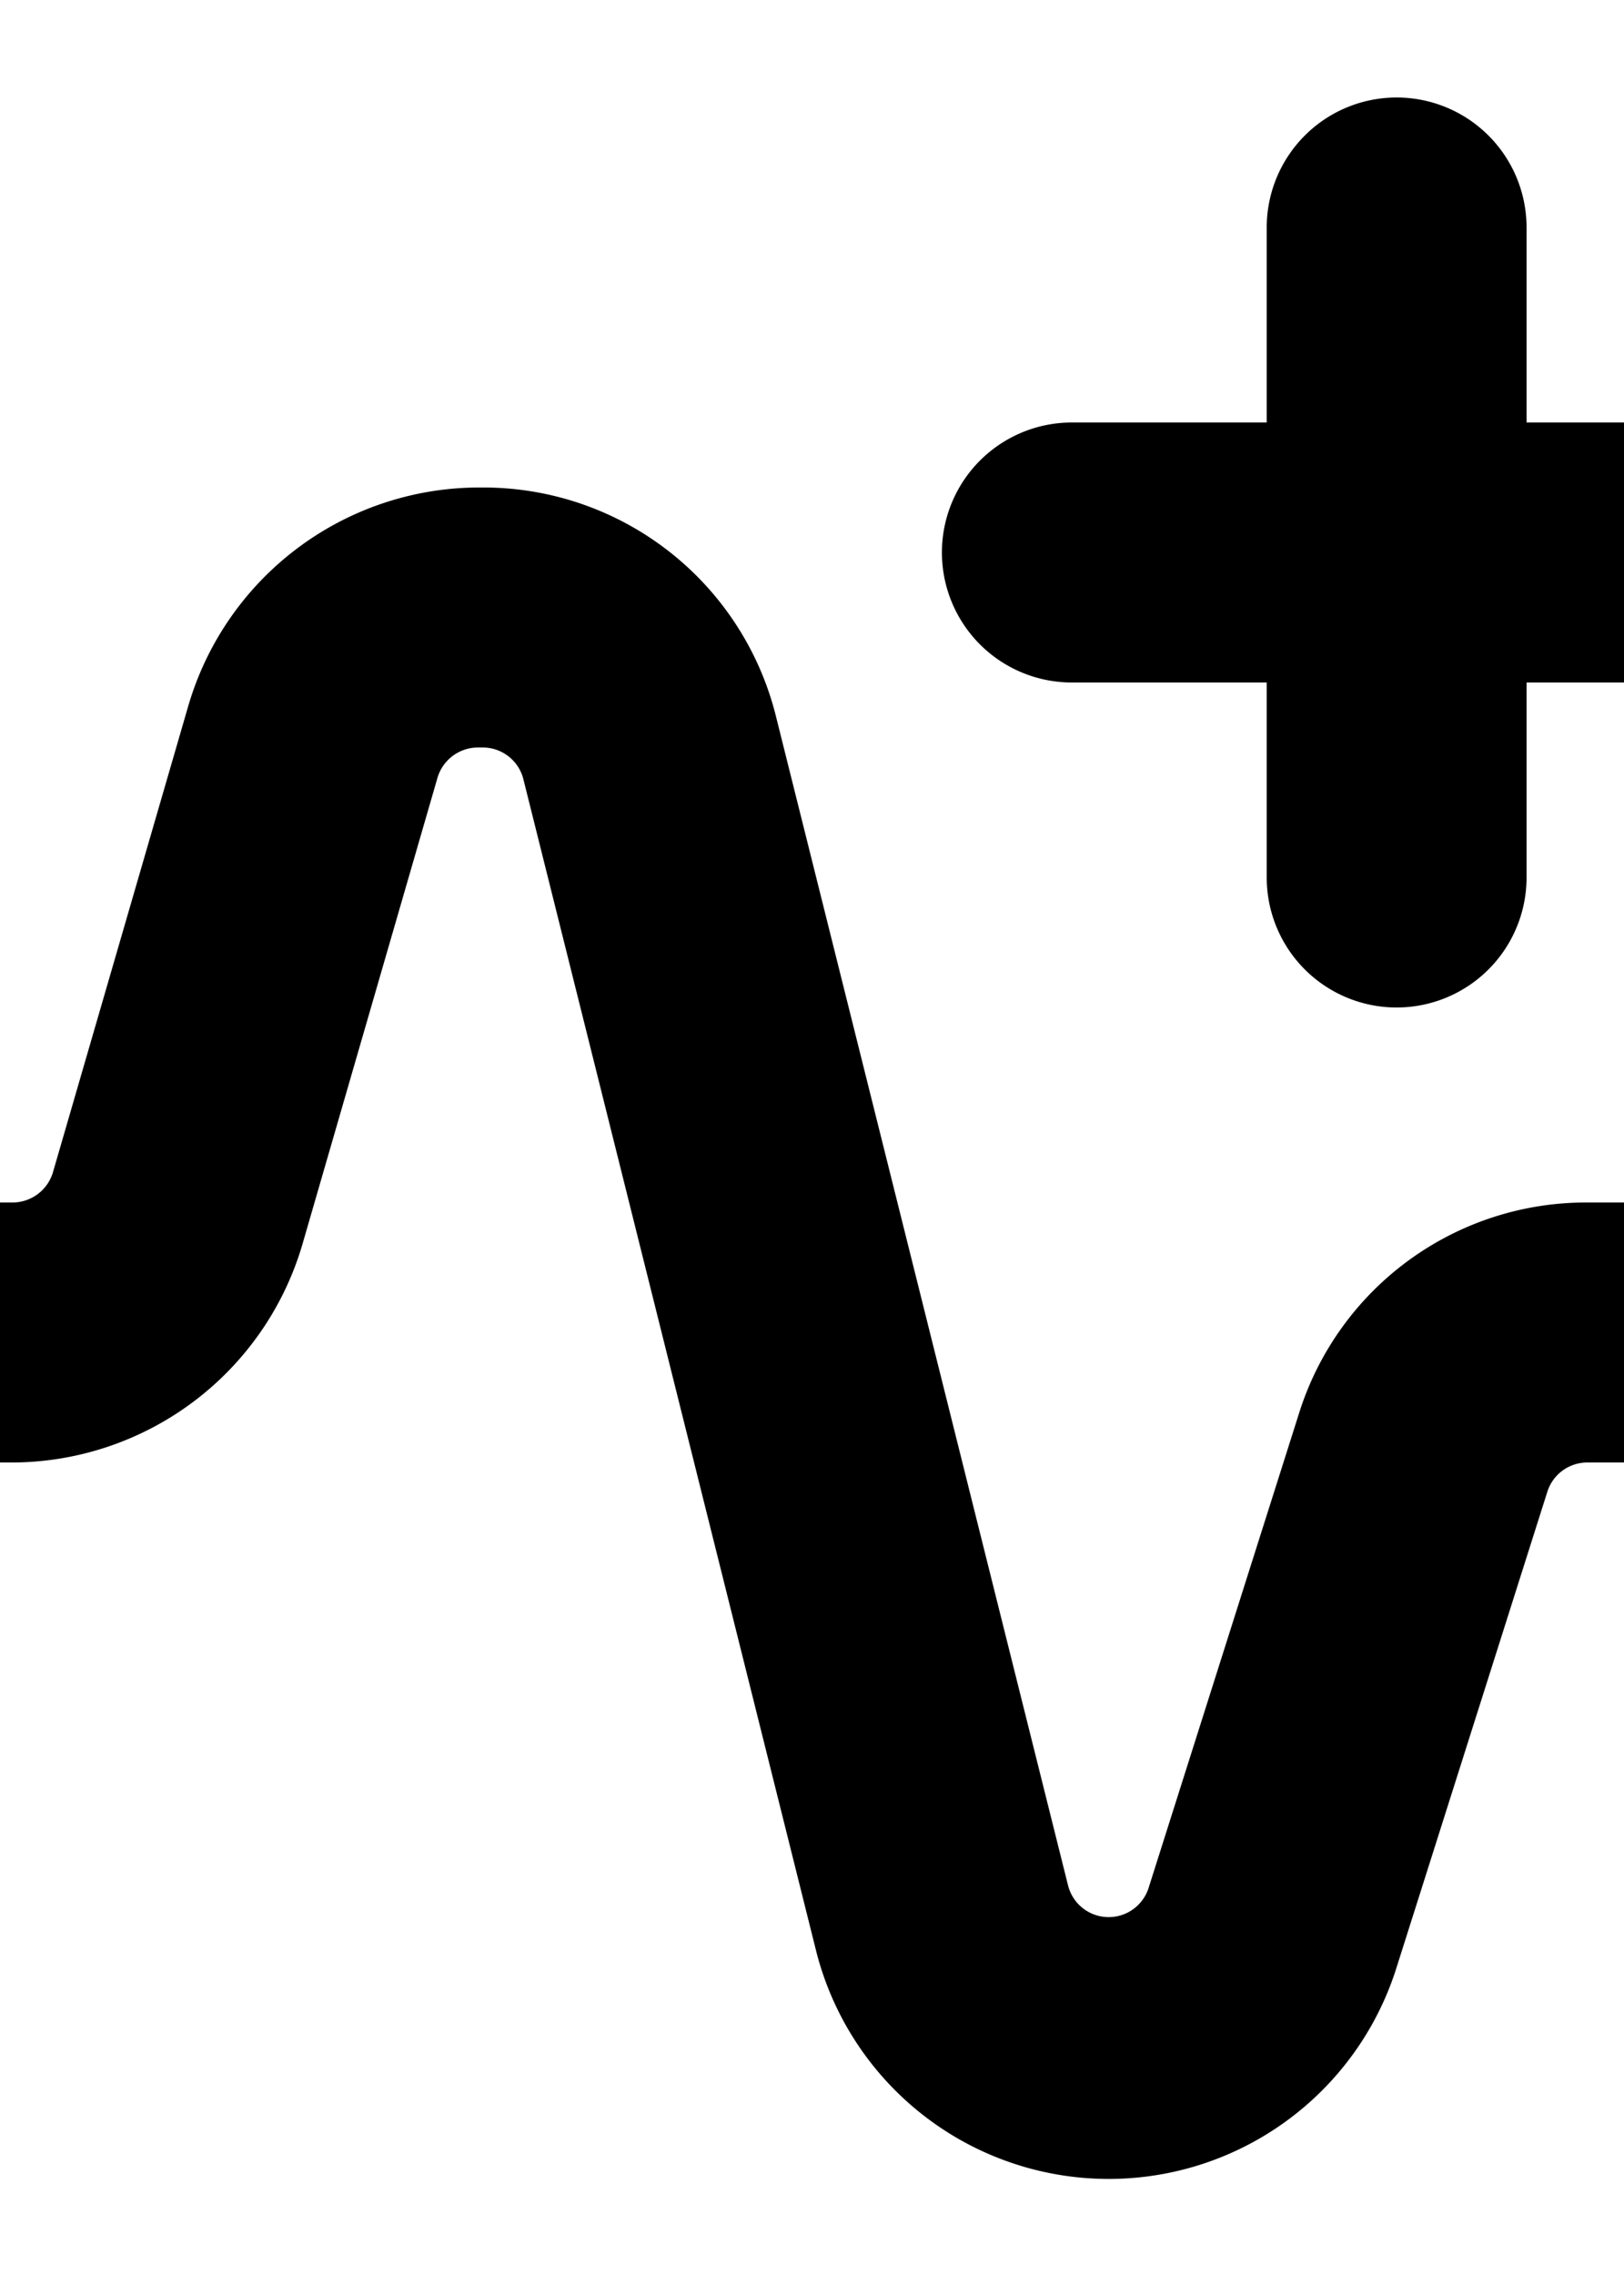 <svg xmlns="http://www.w3.org/2000/svg" data-name="Layer 1" viewBox="25 15 50 70" x="0px" y="0px"><path d="M78,52H73.87A9.26,9.26,0,0,0,65,58.47L60.36,73.1A1.29,1.29,0,0,1,57.88,73l-9-36a9.28,9.28,0,0,0-9-7h-.16a9.34,9.34,0,0,0-8.92,6.71L26.63,51.07a1.3,1.3,0,0,1-1.24.93H22a4,4,0,0,0,0,8h3.39a9.34,9.34,0,0,0,8.92-6.71l4.16-14.36A1.3,1.3,0,0,1,39.71,38h.16a1.29,1.29,0,0,1,1.25,1l9,36A9.29,9.29,0,0,0,68,75.53L72.64,60.9a1.29,1.29,0,0,1,1.23-.9H78a4,4,0,0,0,0-8Z"/><path d="M78,28H72V22a4,4,0,0,0-8,0v6H58a4,4,0,0,0,0,8h6v6a4,4,0,0,0,8,0V36h6a4,4,0,0,0,0-8Z"/></svg>